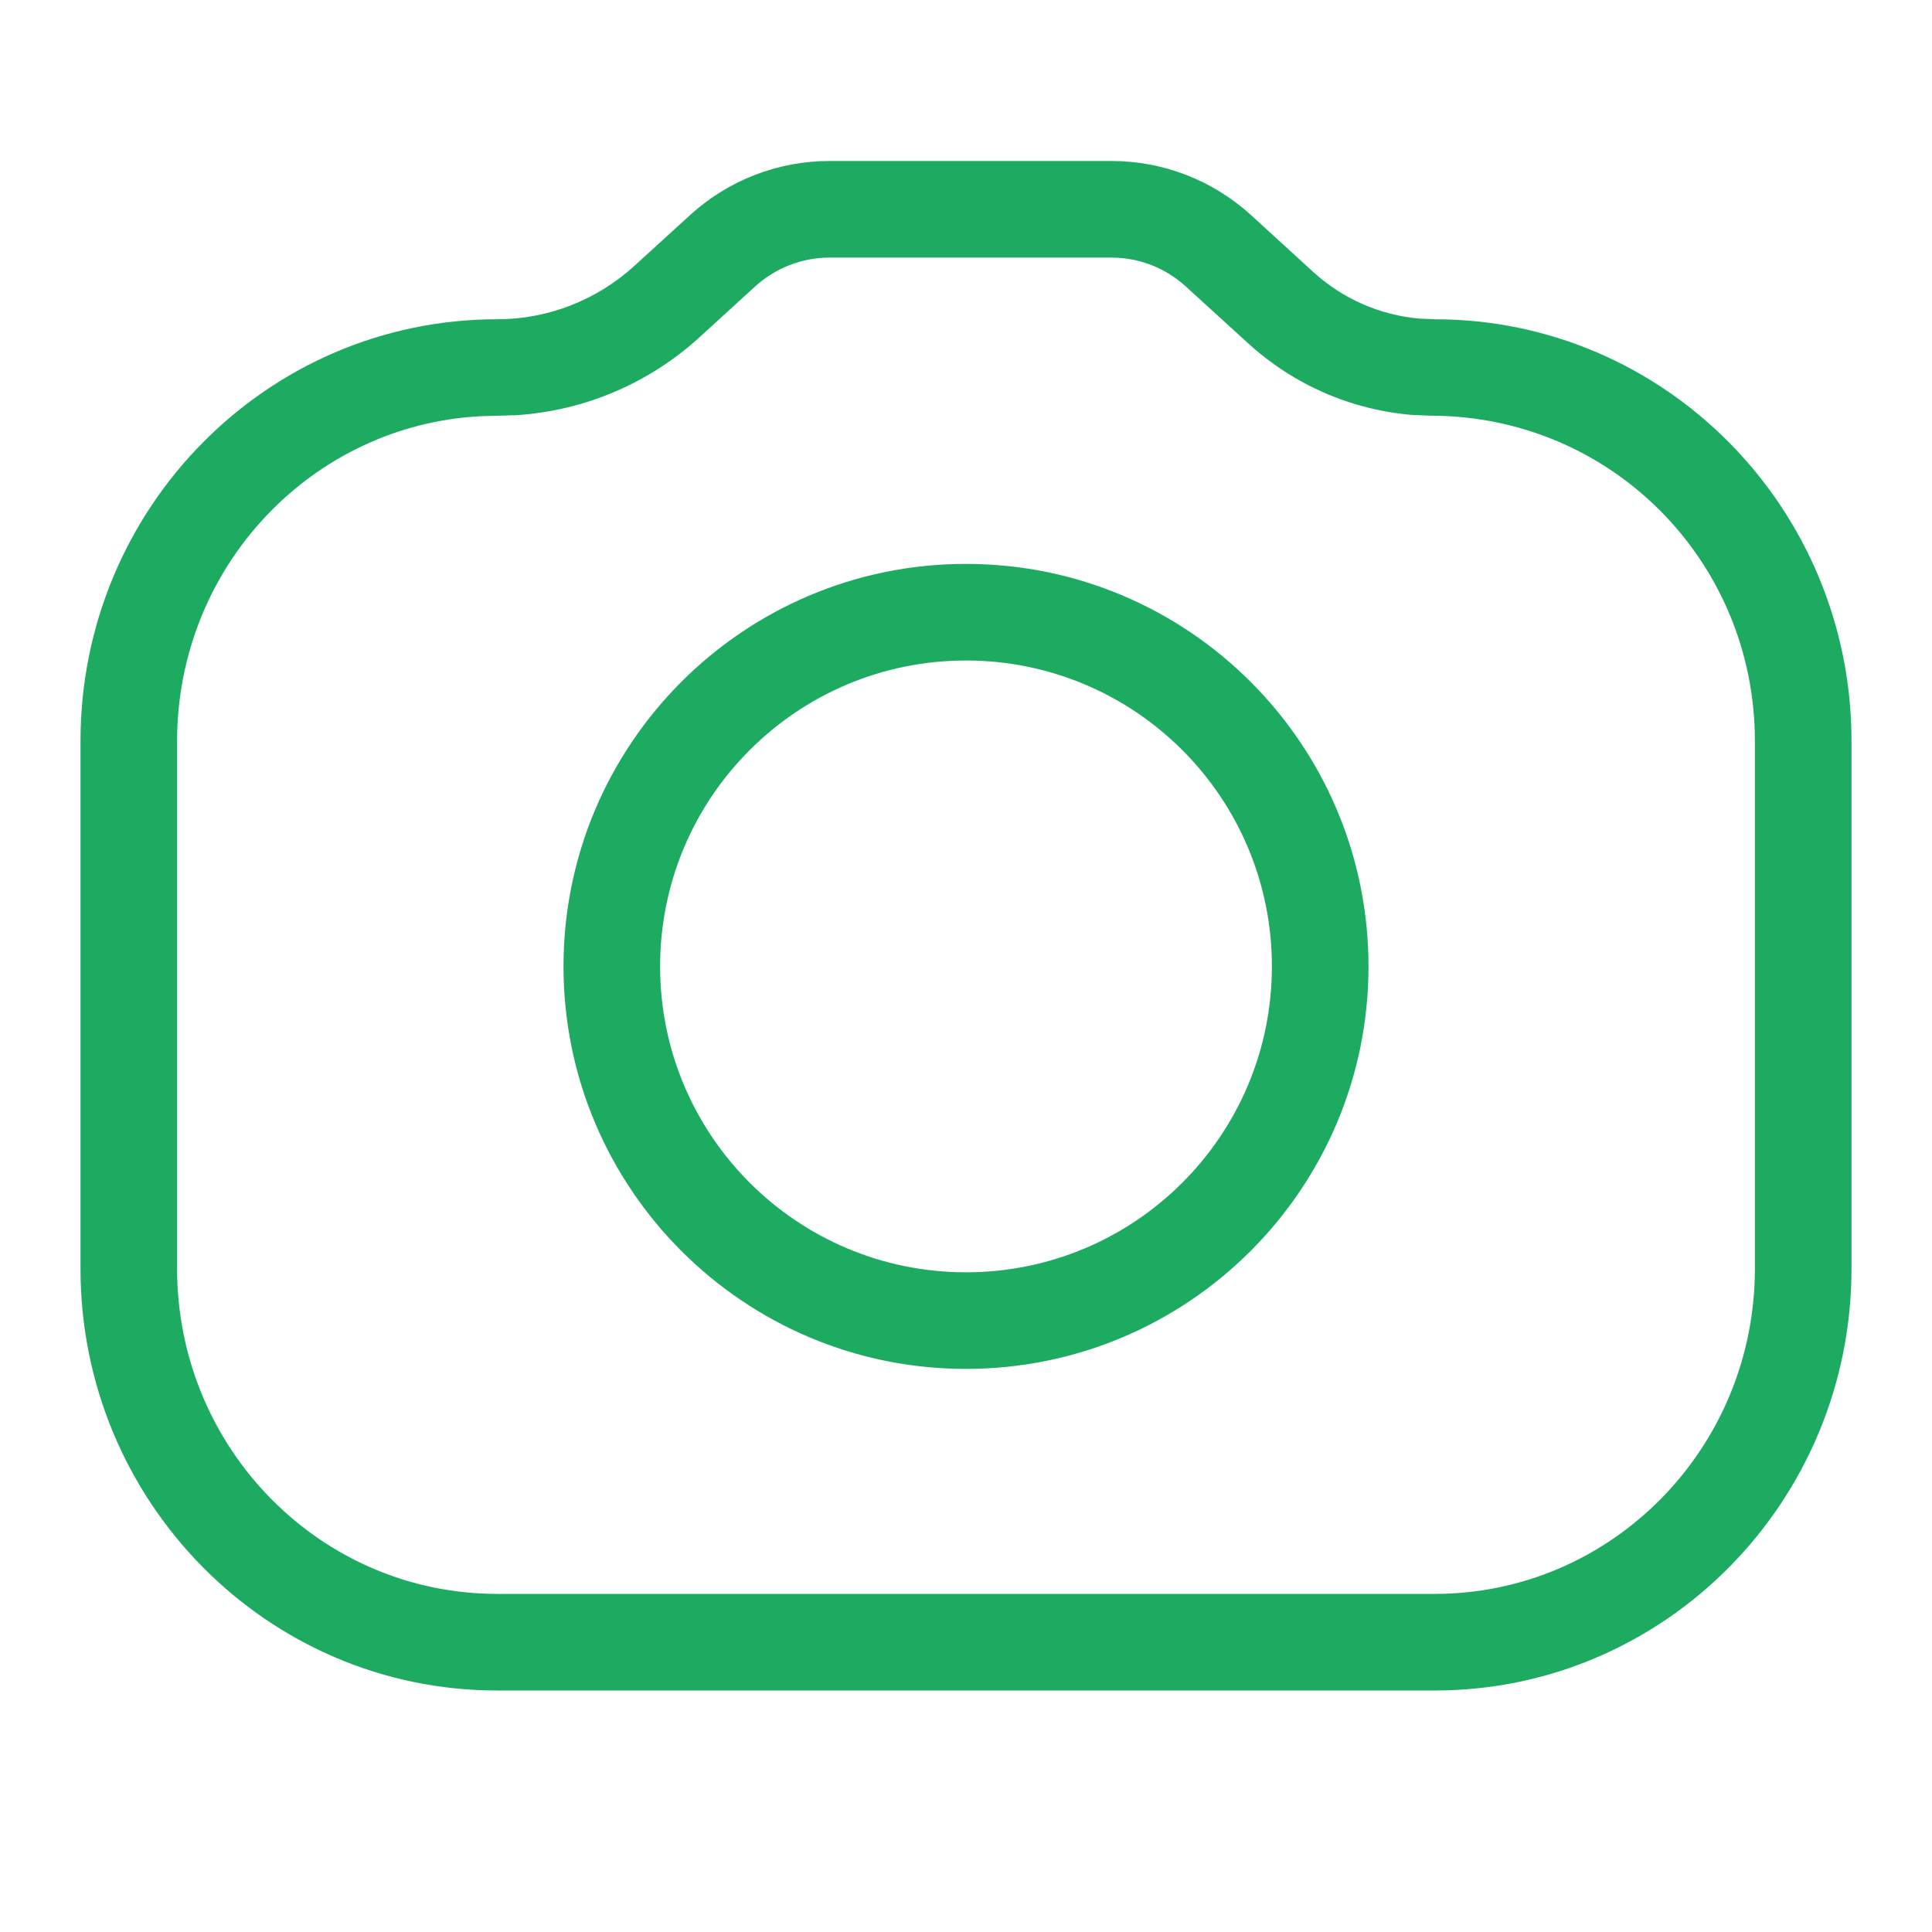 <svg width="24" height="24" viewBox="0 0 24 24" fill="none" xmlns="http://www.w3.org/2000/svg">
<path fill-rule="evenodd" clip-rule="evenodd" d="M15.543 2.674C15.067 2.24 14.45 2 13.809 2H10.303C9.662 2 9.045 2.24 8.57 2.674L7.881 3.302C7.414 3.729 6.806 3.966 6.176 3.966C3.318 3.966 1 6.312 1 9.207V15.759C1 18.653 3.318 21 6.176 21H17.823C20.682 21 23 18.653 23 15.759V9.207C23 6.312 20.682 3.966 17.823 3.966L17.638 3.958C17.147 3.917 16.681 3.714 16.313 3.378L15.543 2.674ZM10.303 3.2H13.809C14.15 3.2 14.479 3.328 14.733 3.561L15.504 4.264C16.067 4.778 16.782 5.091 17.539 5.154L17.774 5.164C20.016 5.166 21.8 6.972 21.8 9.207V15.759C21.8 17.994 20.016 19.8 17.823 19.8H6.176C3.984 19.8 2.2 17.994 2.2 15.759V9.207C2.2 7.039 3.877 5.275 5.978 5.17L6.408 5.158C7.254 5.105 8.059 4.765 8.69 4.189L9.379 3.56C9.633 3.328 9.962 3.2 10.303 3.2ZM12 7.005C14.761 7.005 17 9.244 17 12.005C17 14.766 14.761 17.005 12 17.005C9.239 17.005 7 14.766 7 12.005C7 9.244 9.239 7.005 12 7.005ZM8.2 12.005C8.2 9.906 9.901 8.205 12 8.205C14.099 8.205 15.8 9.906 15.8 12.005C15.8 14.104 14.099 15.805 12 15.805C9.901 15.805 8.2 14.104 8.2 12.005Z" fill="#1DAB61"/>
</svg>
